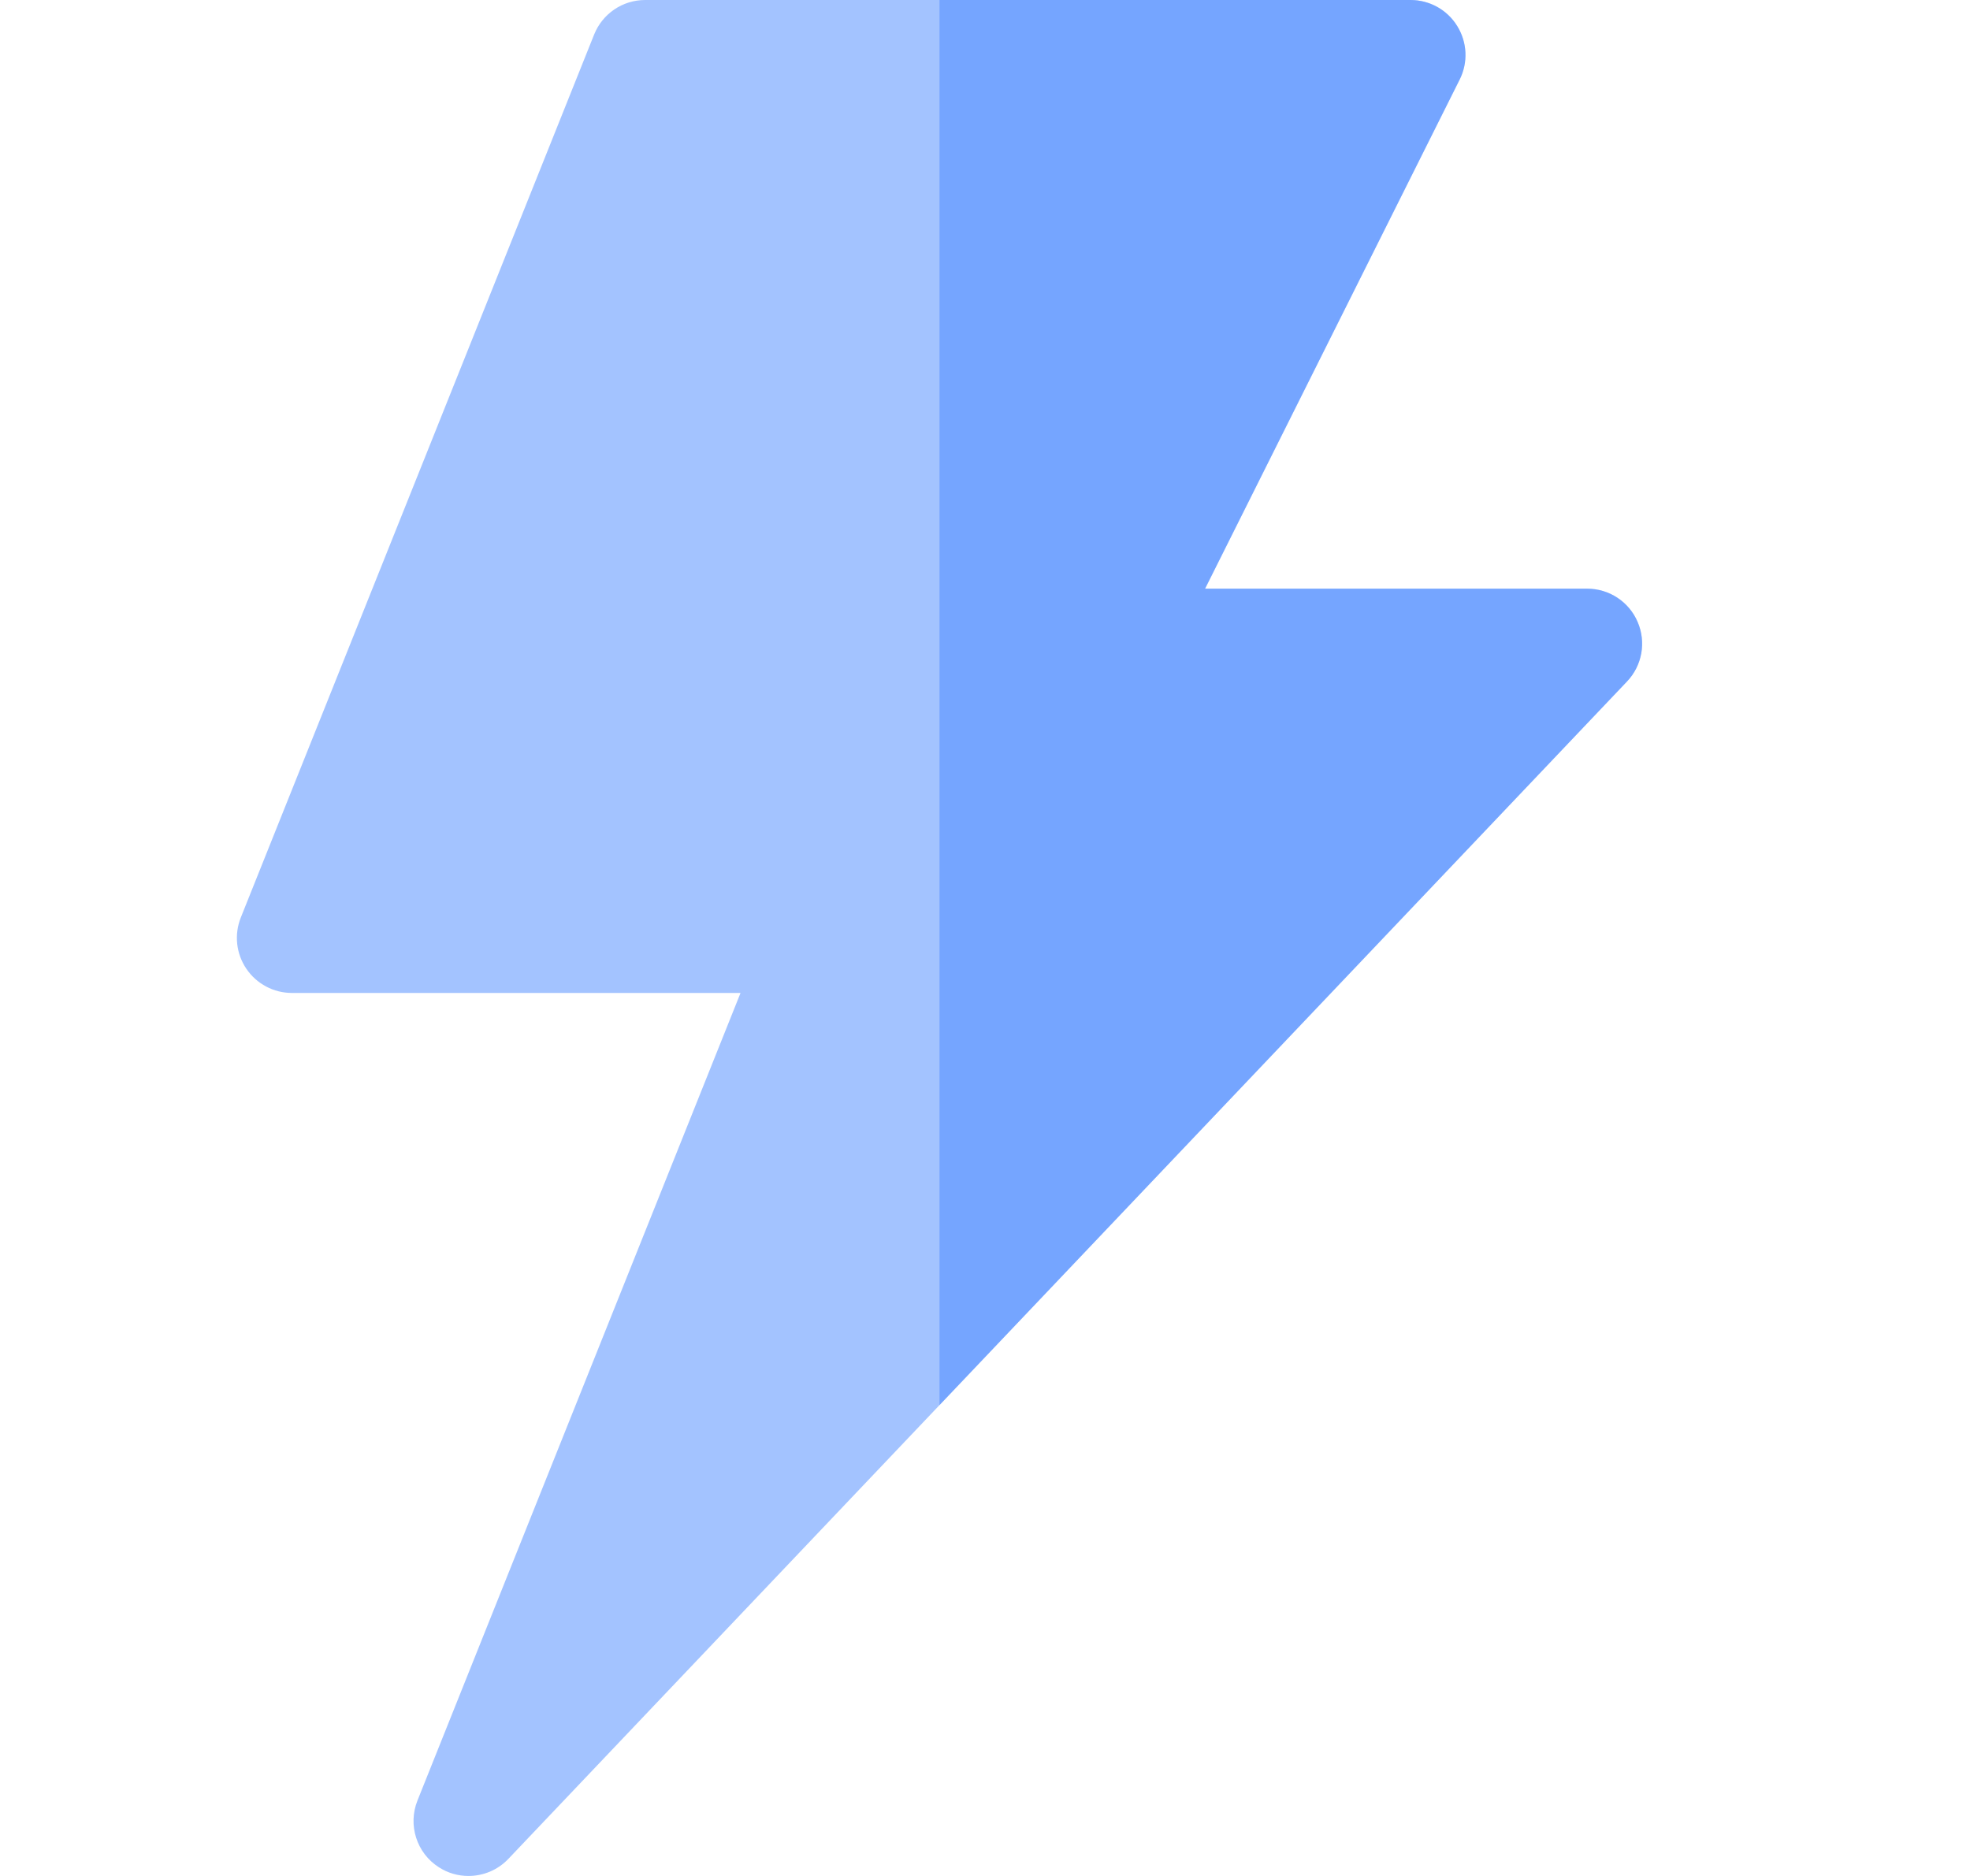 <svg width="21" height="20" viewBox="0 0 21 20" fill="none" xmlns="http://www.w3.org/2000/svg">
<g clip-path="url(#clip0_1_2376)">
<path d="M17.457 6.631C17.365 6.415 17.153 6.276 16.919 6.276H12.846L15.56 0.848C15.651 0.666 15.641 0.451 15.534 0.278C15.428 0.105 15.239 0 15.036 0L6.877 0C6.637 0 6.422 0.146 6.333 0.369L2.567 9.782C2.495 9.963 2.517 10.167 2.626 10.328C2.735 10.489 2.917 10.586 3.111 10.586H7.894L4.45 19.196C4.346 19.457 4.441 19.756 4.678 19.907C4.775 19.97 4.885 20 4.994 20C5.15 20 5.305 19.938 5.419 19.818L17.344 7.265C17.505 7.096 17.55 6.846 17.457 6.631Z" fill="#4888FF" fill-opacity="0.5"/>
<path d="M17.457 6.631C17.365 6.415 17.153 6.276 16.919 6.276H12.846L15.56 0.848C15.651 0.666 15.641 0.451 15.534 0.278C15.428 0.105 15.239 0 15.036 0L10.015 0V14.98L17.344 7.265C17.505 7.096 17.55 6.846 17.457 6.631Z" fill="#4888FF" fill-opacity="0.5"/>
</g>
<defs>
<clipPath id="clip0_1_2376">
<rect width="20" height="20" fill="white" transform="translate(0.015)"/>
</clipPath>
</defs>
</svg>
